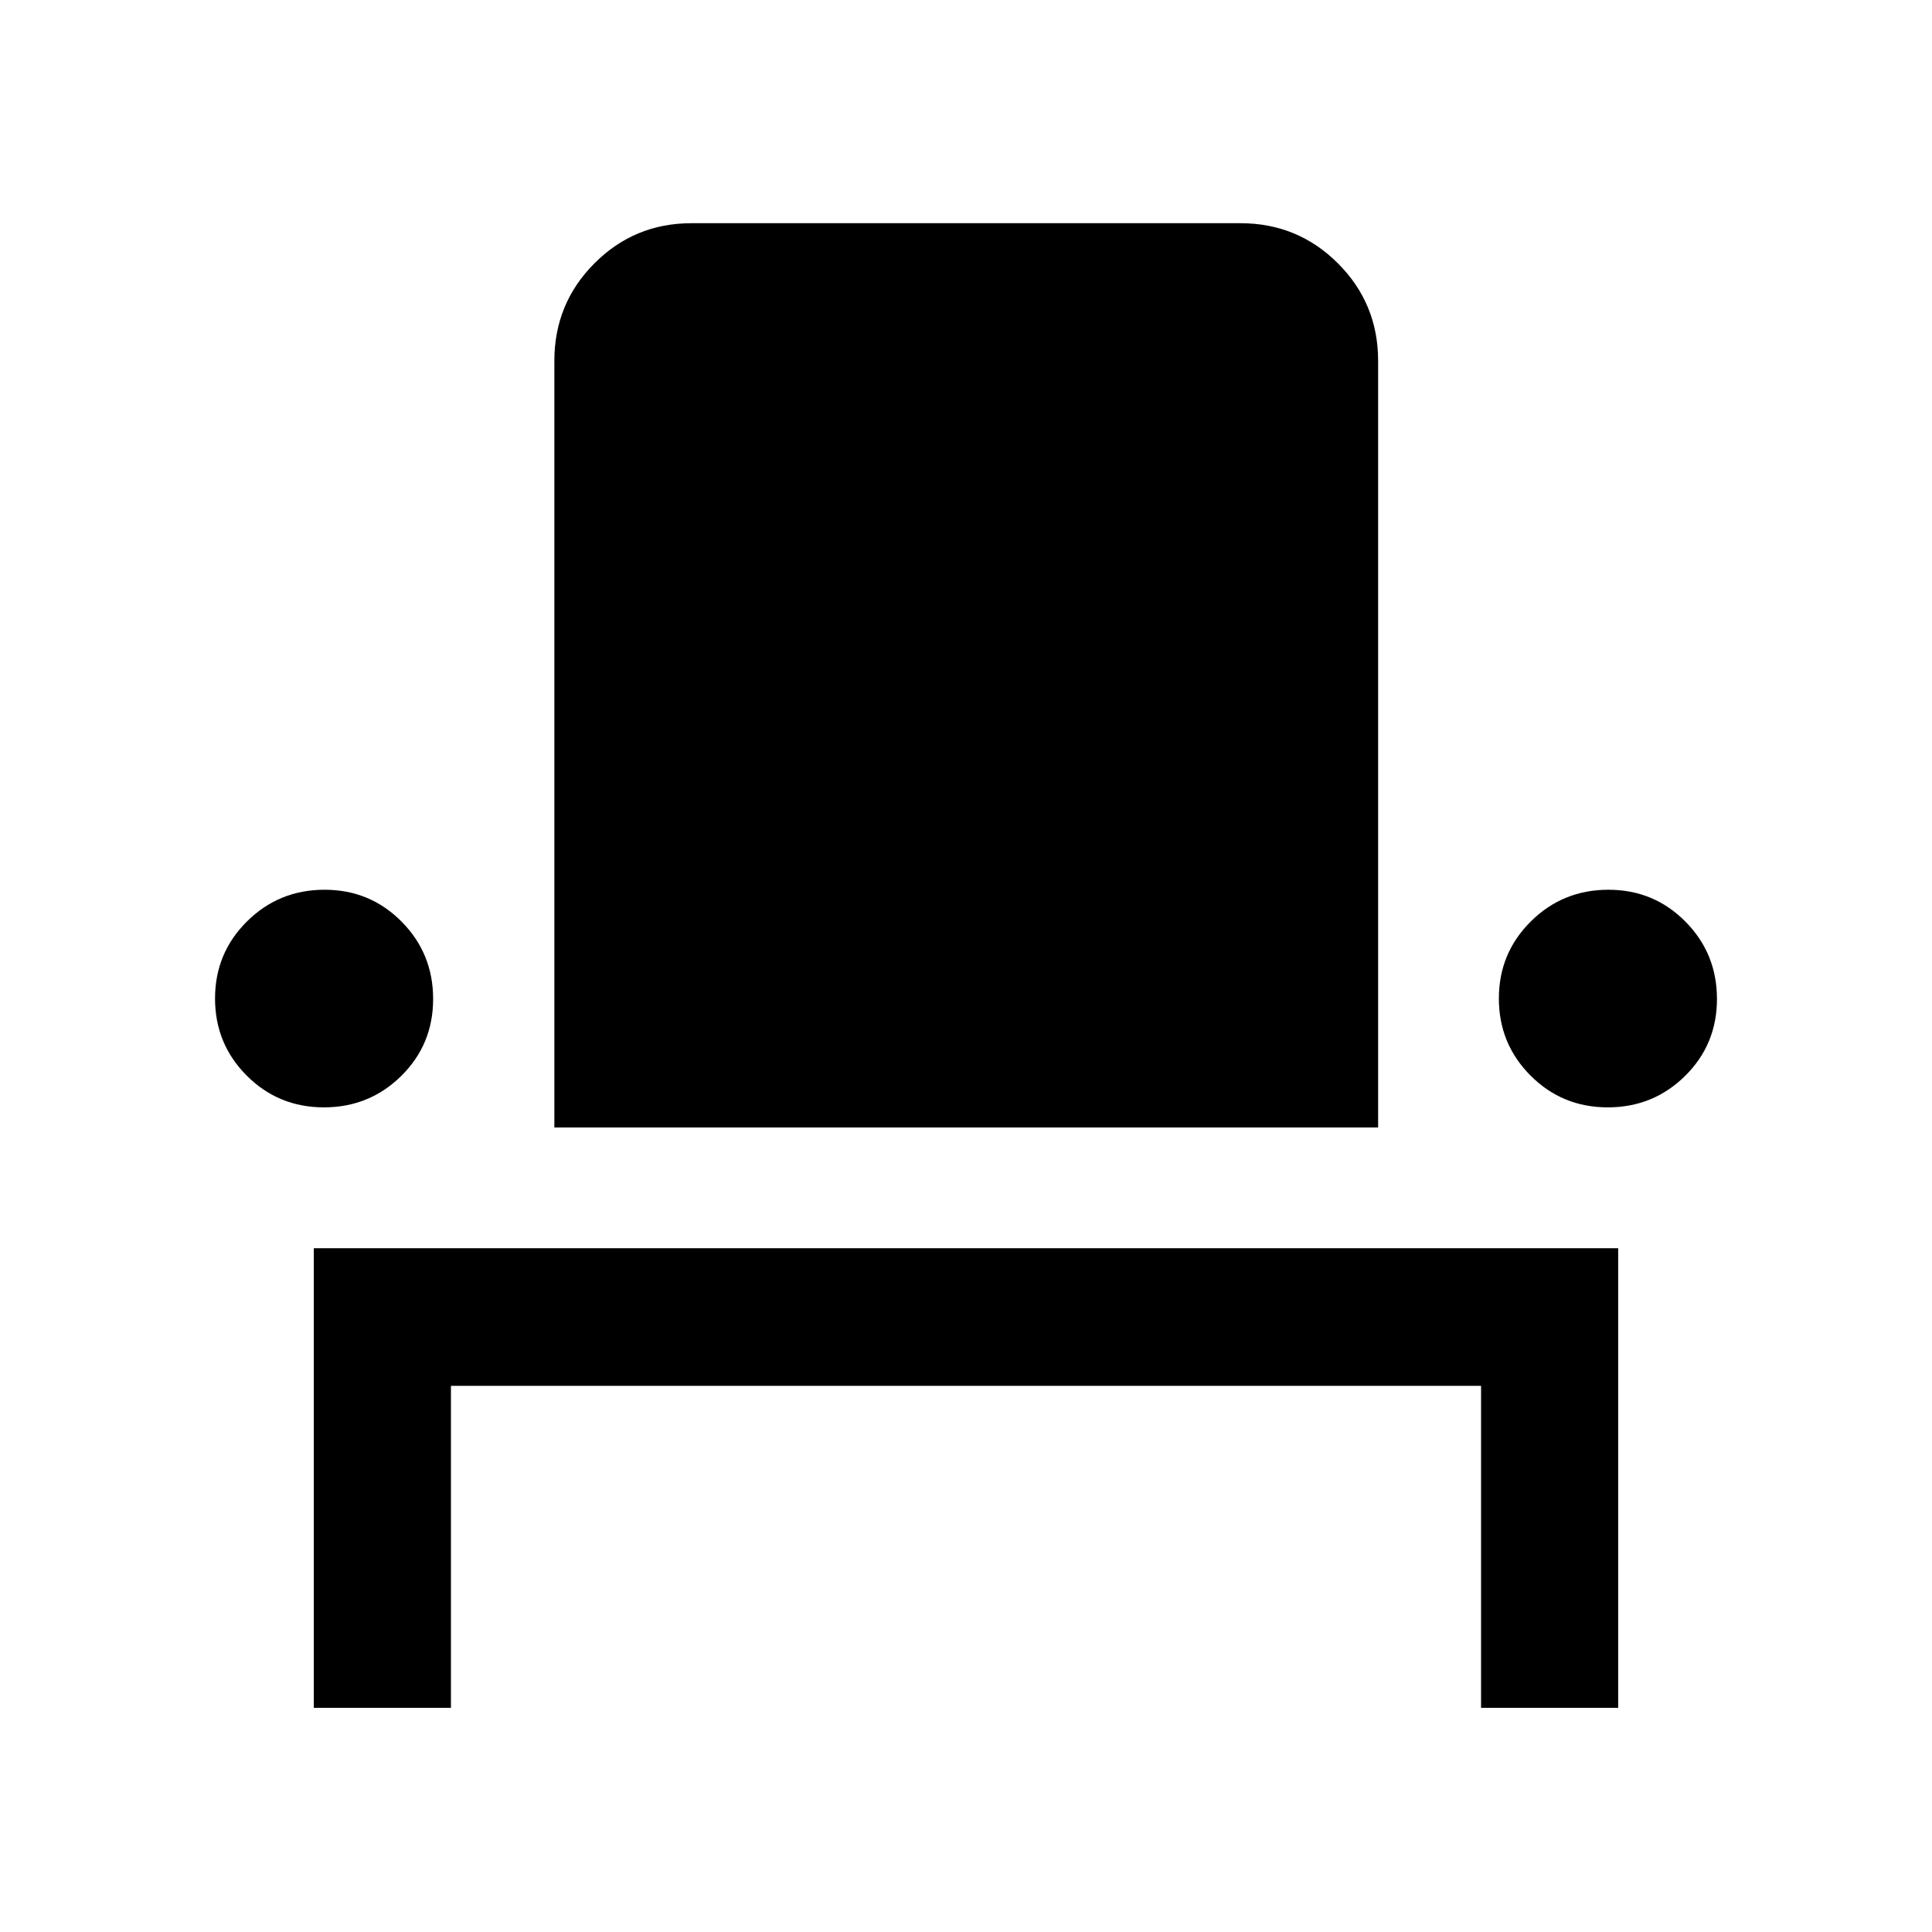 <svg xmlns="http://www.w3.org/2000/svg" height="48" viewBox="0 -960 960 960" width="48"><path d="M155.93-111.39v-228.37h648.14v228.37h-68.14v-160H224.07v160h-68.14Zm5.02-298.37q-22.61 0-38.36-15.78-15.74-15.78-15.74-38.32t15.87-38.29q15.87-15.74 38.55-15.74 22.58 0 38.26 15.83 15.69 15.82 15.69 38.44 0 22.61-15.83 38.23-15.83 15.63-38.44 15.63Zm114.51 10v-380.96q0-28.45 19.89-48.41 19.89-19.96 48.24-19.96h272.82q28.45 0 48.41 19.96 19.96 19.96 19.96 48.41v380.96H275.46Zm523.43-10q-22.62 0-38.36-15.78-15.75-15.78-15.75-38.32t15.88-38.29q15.87-15.74 38.54-15.74 22.58 0 38.27 15.83 15.68 15.82 15.68 38.44 0 22.61-15.83 38.23-15.82 15.63-38.43 15.63Z"/></svg>